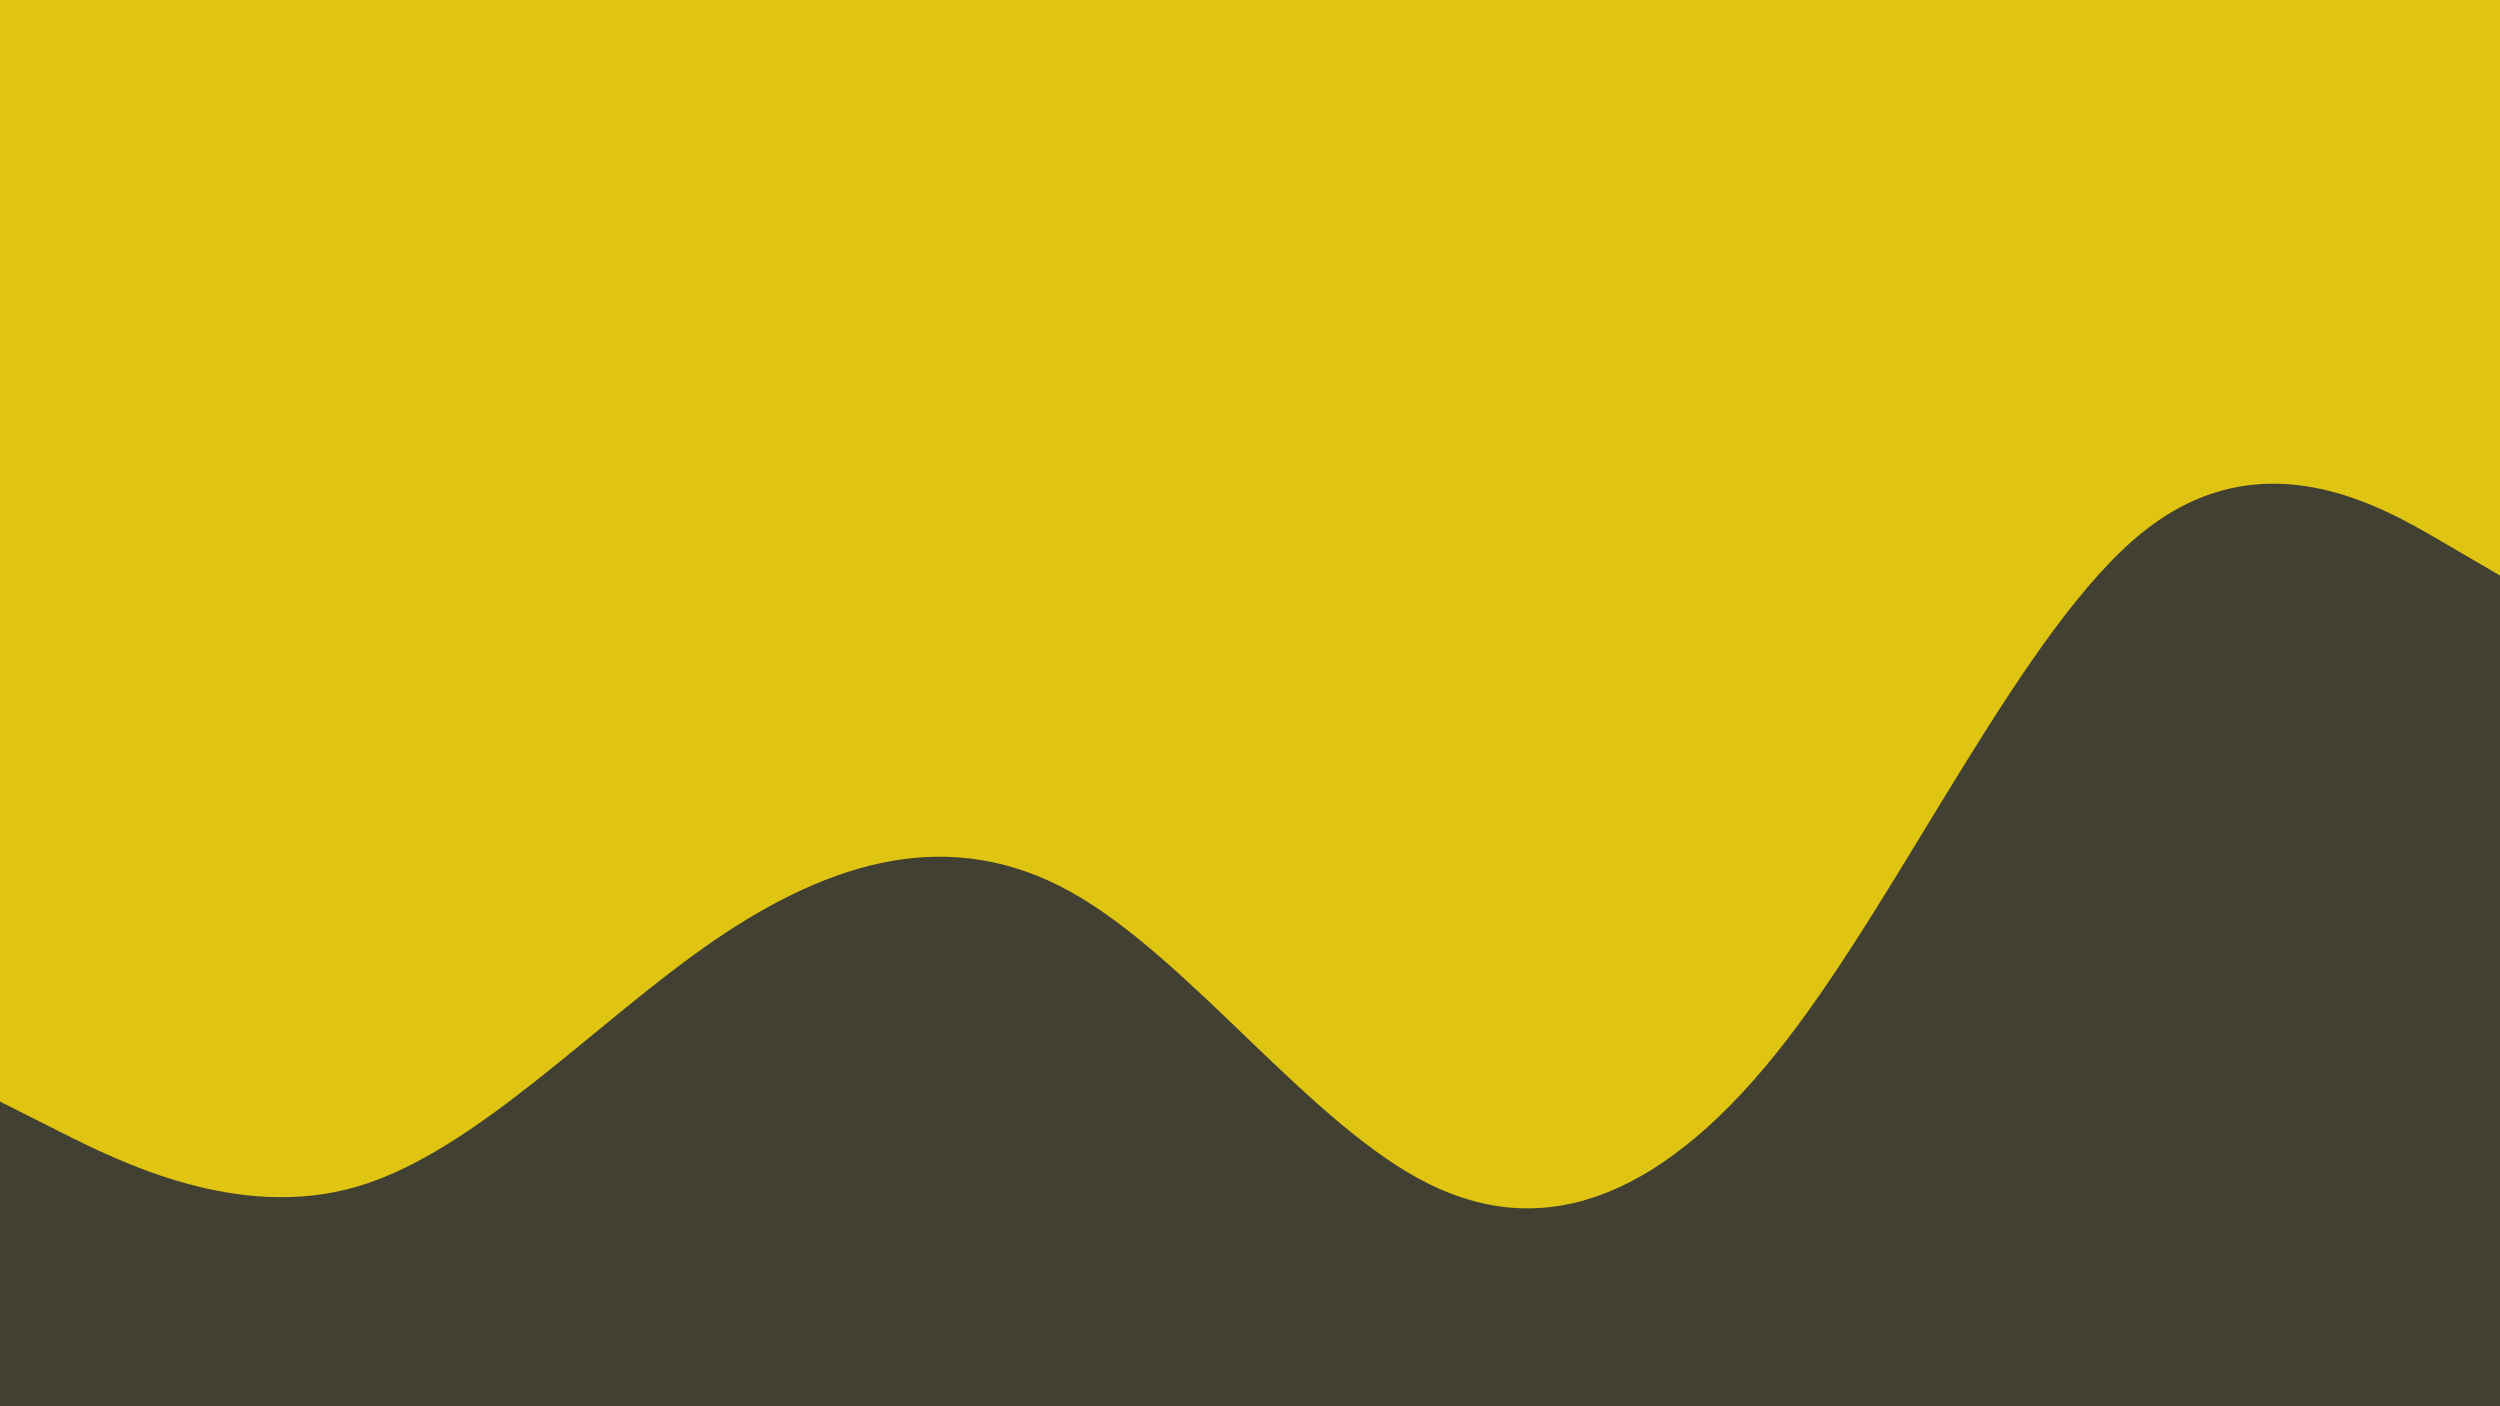 <svg id="visual" viewBox="0 0 960 540" width="960" height="540" xmlns="http://www.w3.org/2000/svg" xmlns:xlink="http://www.w3.org/1999/xlink" version="1.1"><rect x="0" y="0" width="960" height="540" fill="#DFC412"></rect><path d="M0 423L22.8 434.5C45.7 446 91.3 469 137 455.7C182.7 442.3 228.3 392.7 274 361.3C319.7 330 365.3 317 411.2 342.5C457 368 503 432 548.8 454.7C594.7 477.3 640.3 458.7 686 399.5C731.7 340.3 777.3 240.7 823 204.2C868.7 167.7 914.3 194.3 937.2 207.7L960 221L960 541L937.2 541C914.3 541 868.7 541 823 541C777.3 541 731.7 541 686 541C640.3 541 594.7 541 548.8 541C503 541 457 541 411.2 541C365.3 541 319.7 541 274 541C228.3 541 182.7 541 137 541C91.3 541 45.7 541 22.8 541L0 541Z" fill="#414033" stroke-linecap="round" stroke-linejoin="miter"></path></svg>